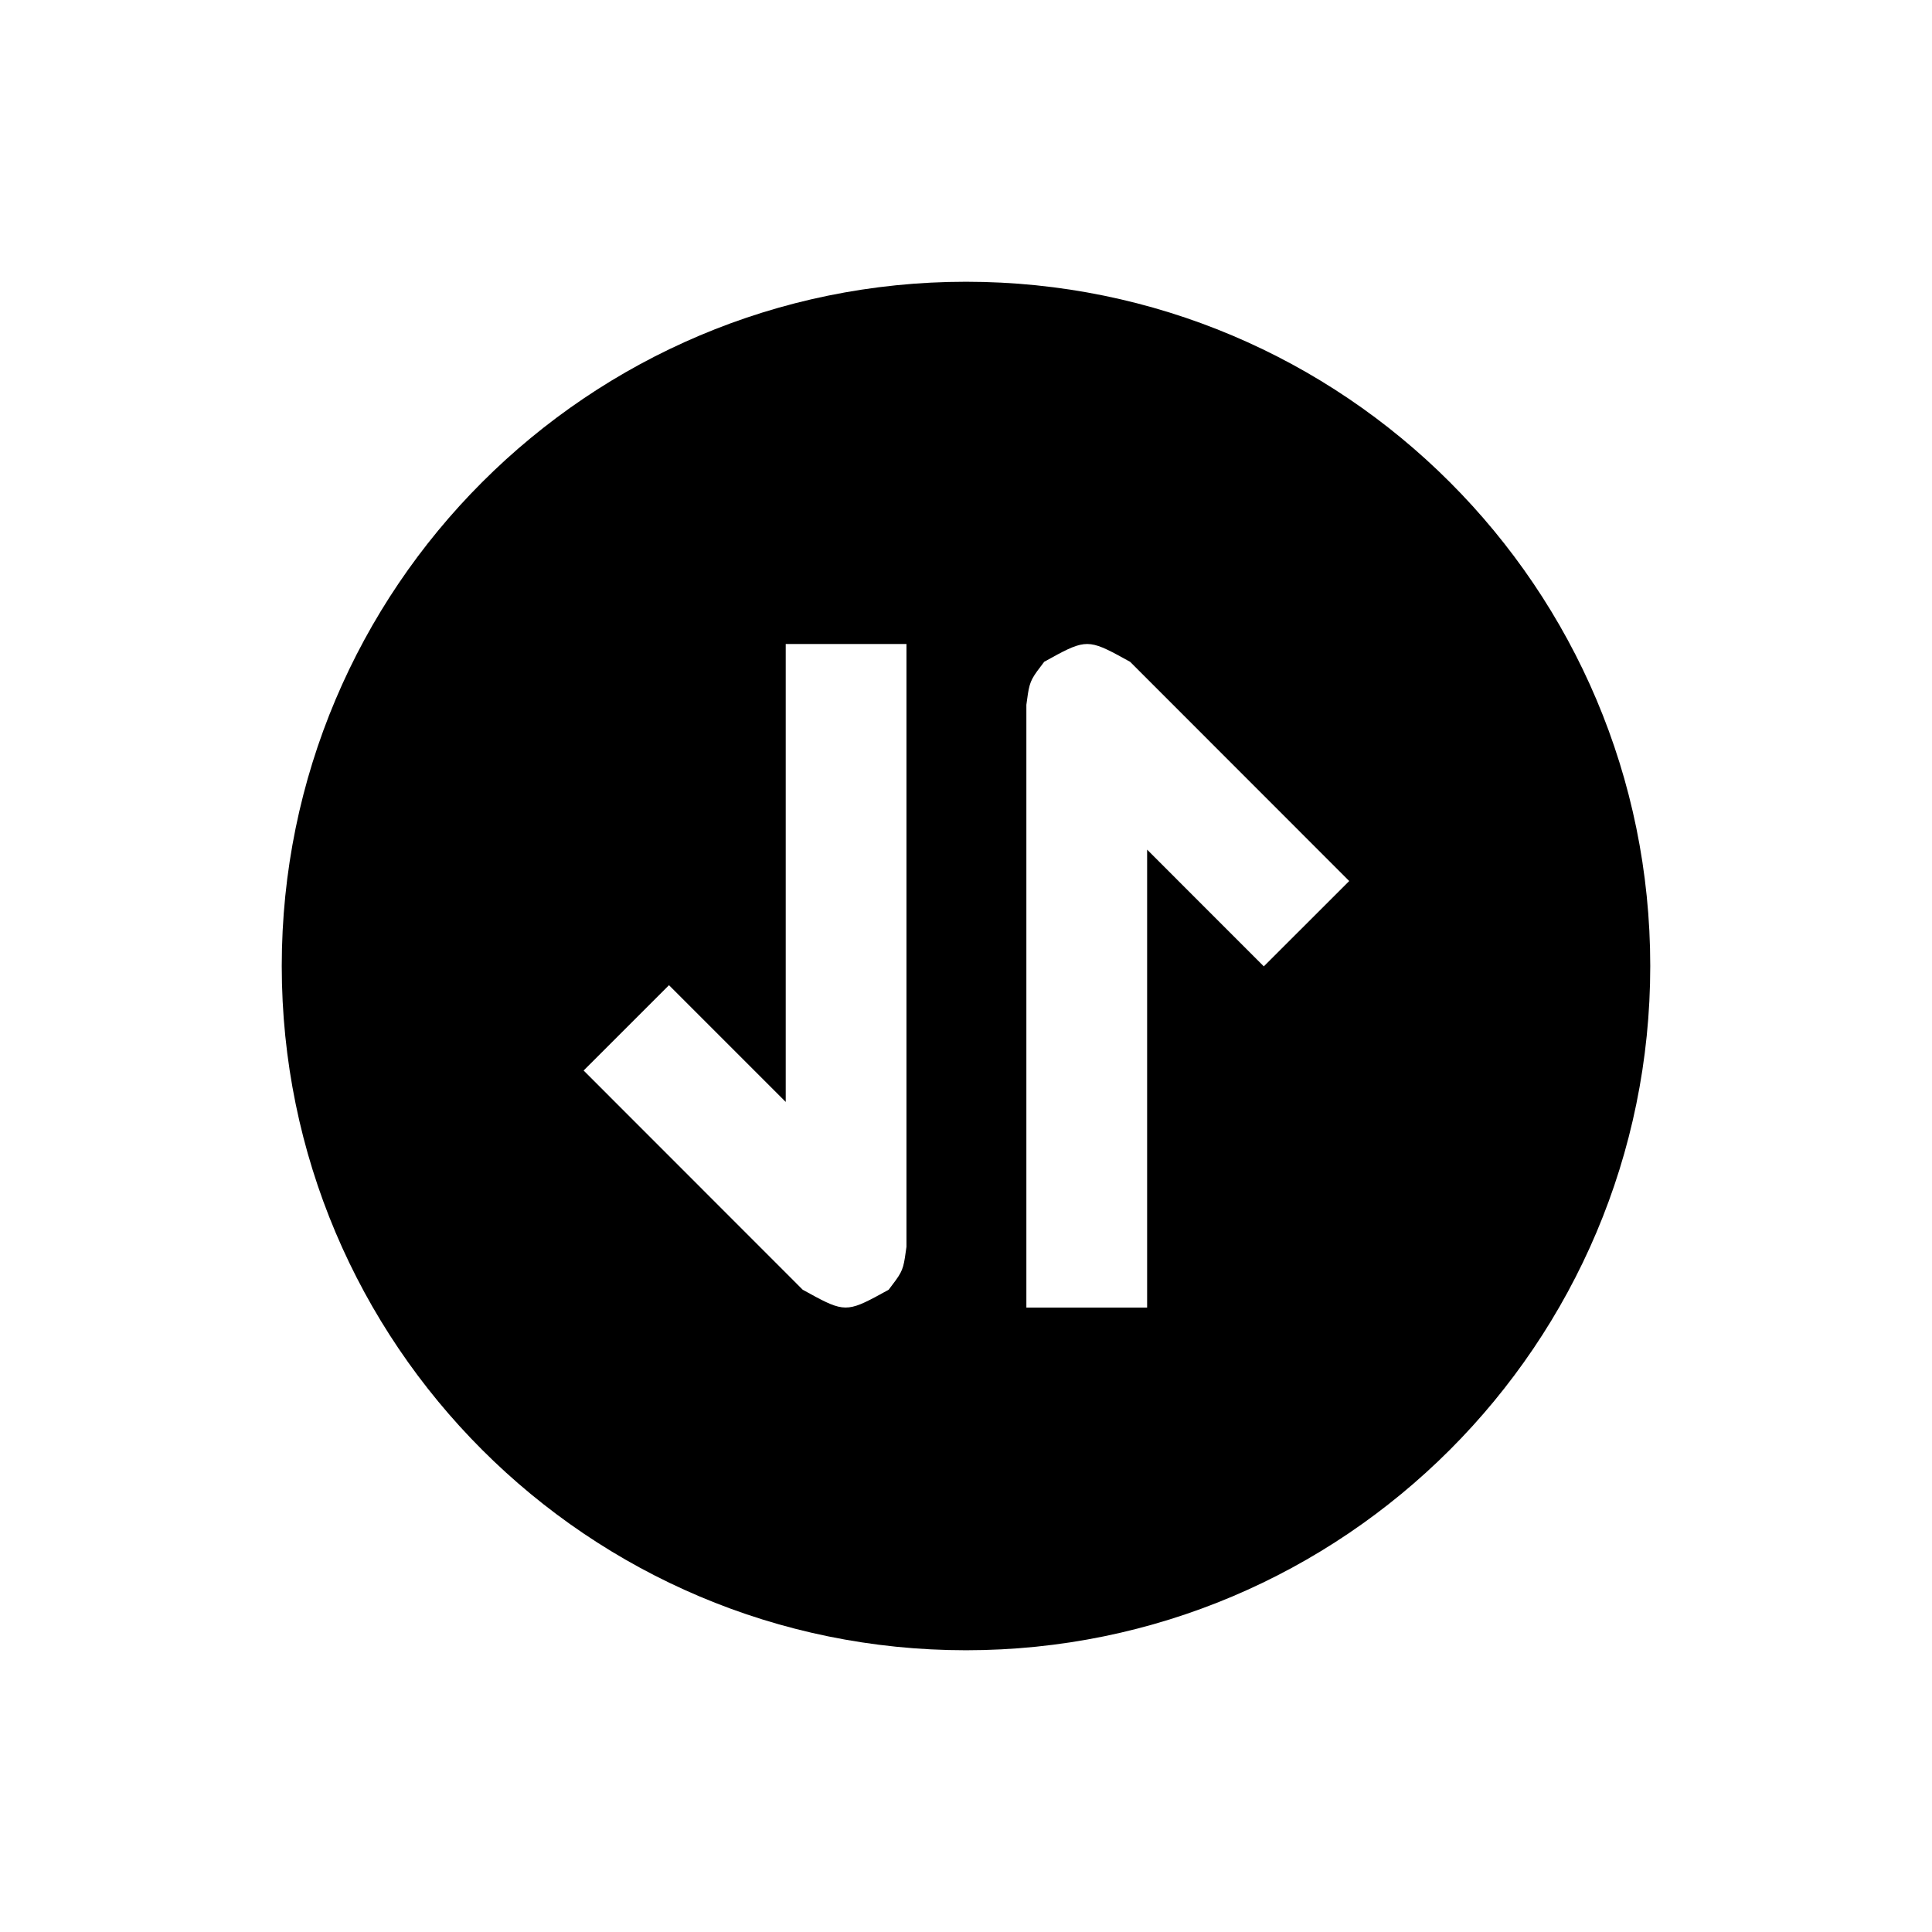 <svg xmlns="http://www.w3.org/2000/svg" viewBox="0 0 1024 1024" version="1.1"><path d="M512 149.333c200.299 0 362.667 162.368 362.667 362.667s-162.368 362.667-362.667 362.667S149.333 712.299 149.333 512 311.701 149.333 512 149.333z m86.997 201.451c-20.096-11.115-22.464-12.416-38.4-3.947l-7.147 3.925c-6.336 8.299-7.488 9.813-8.64 17.003l-0.811 5.781v319.488h64V450.325l61.845 61.867 45.269-45.227zM480.448 341.333h-64v242.709l-61.867-61.867-45.248 45.227 116.117 116.181c20.096 11.093 22.443 12.416 38.379 3.925l7.168-3.904c6.336-8.299 7.488-9.813 8.619-17.003l0.832-5.781V341.333z" p-id="19339"></path></svg>